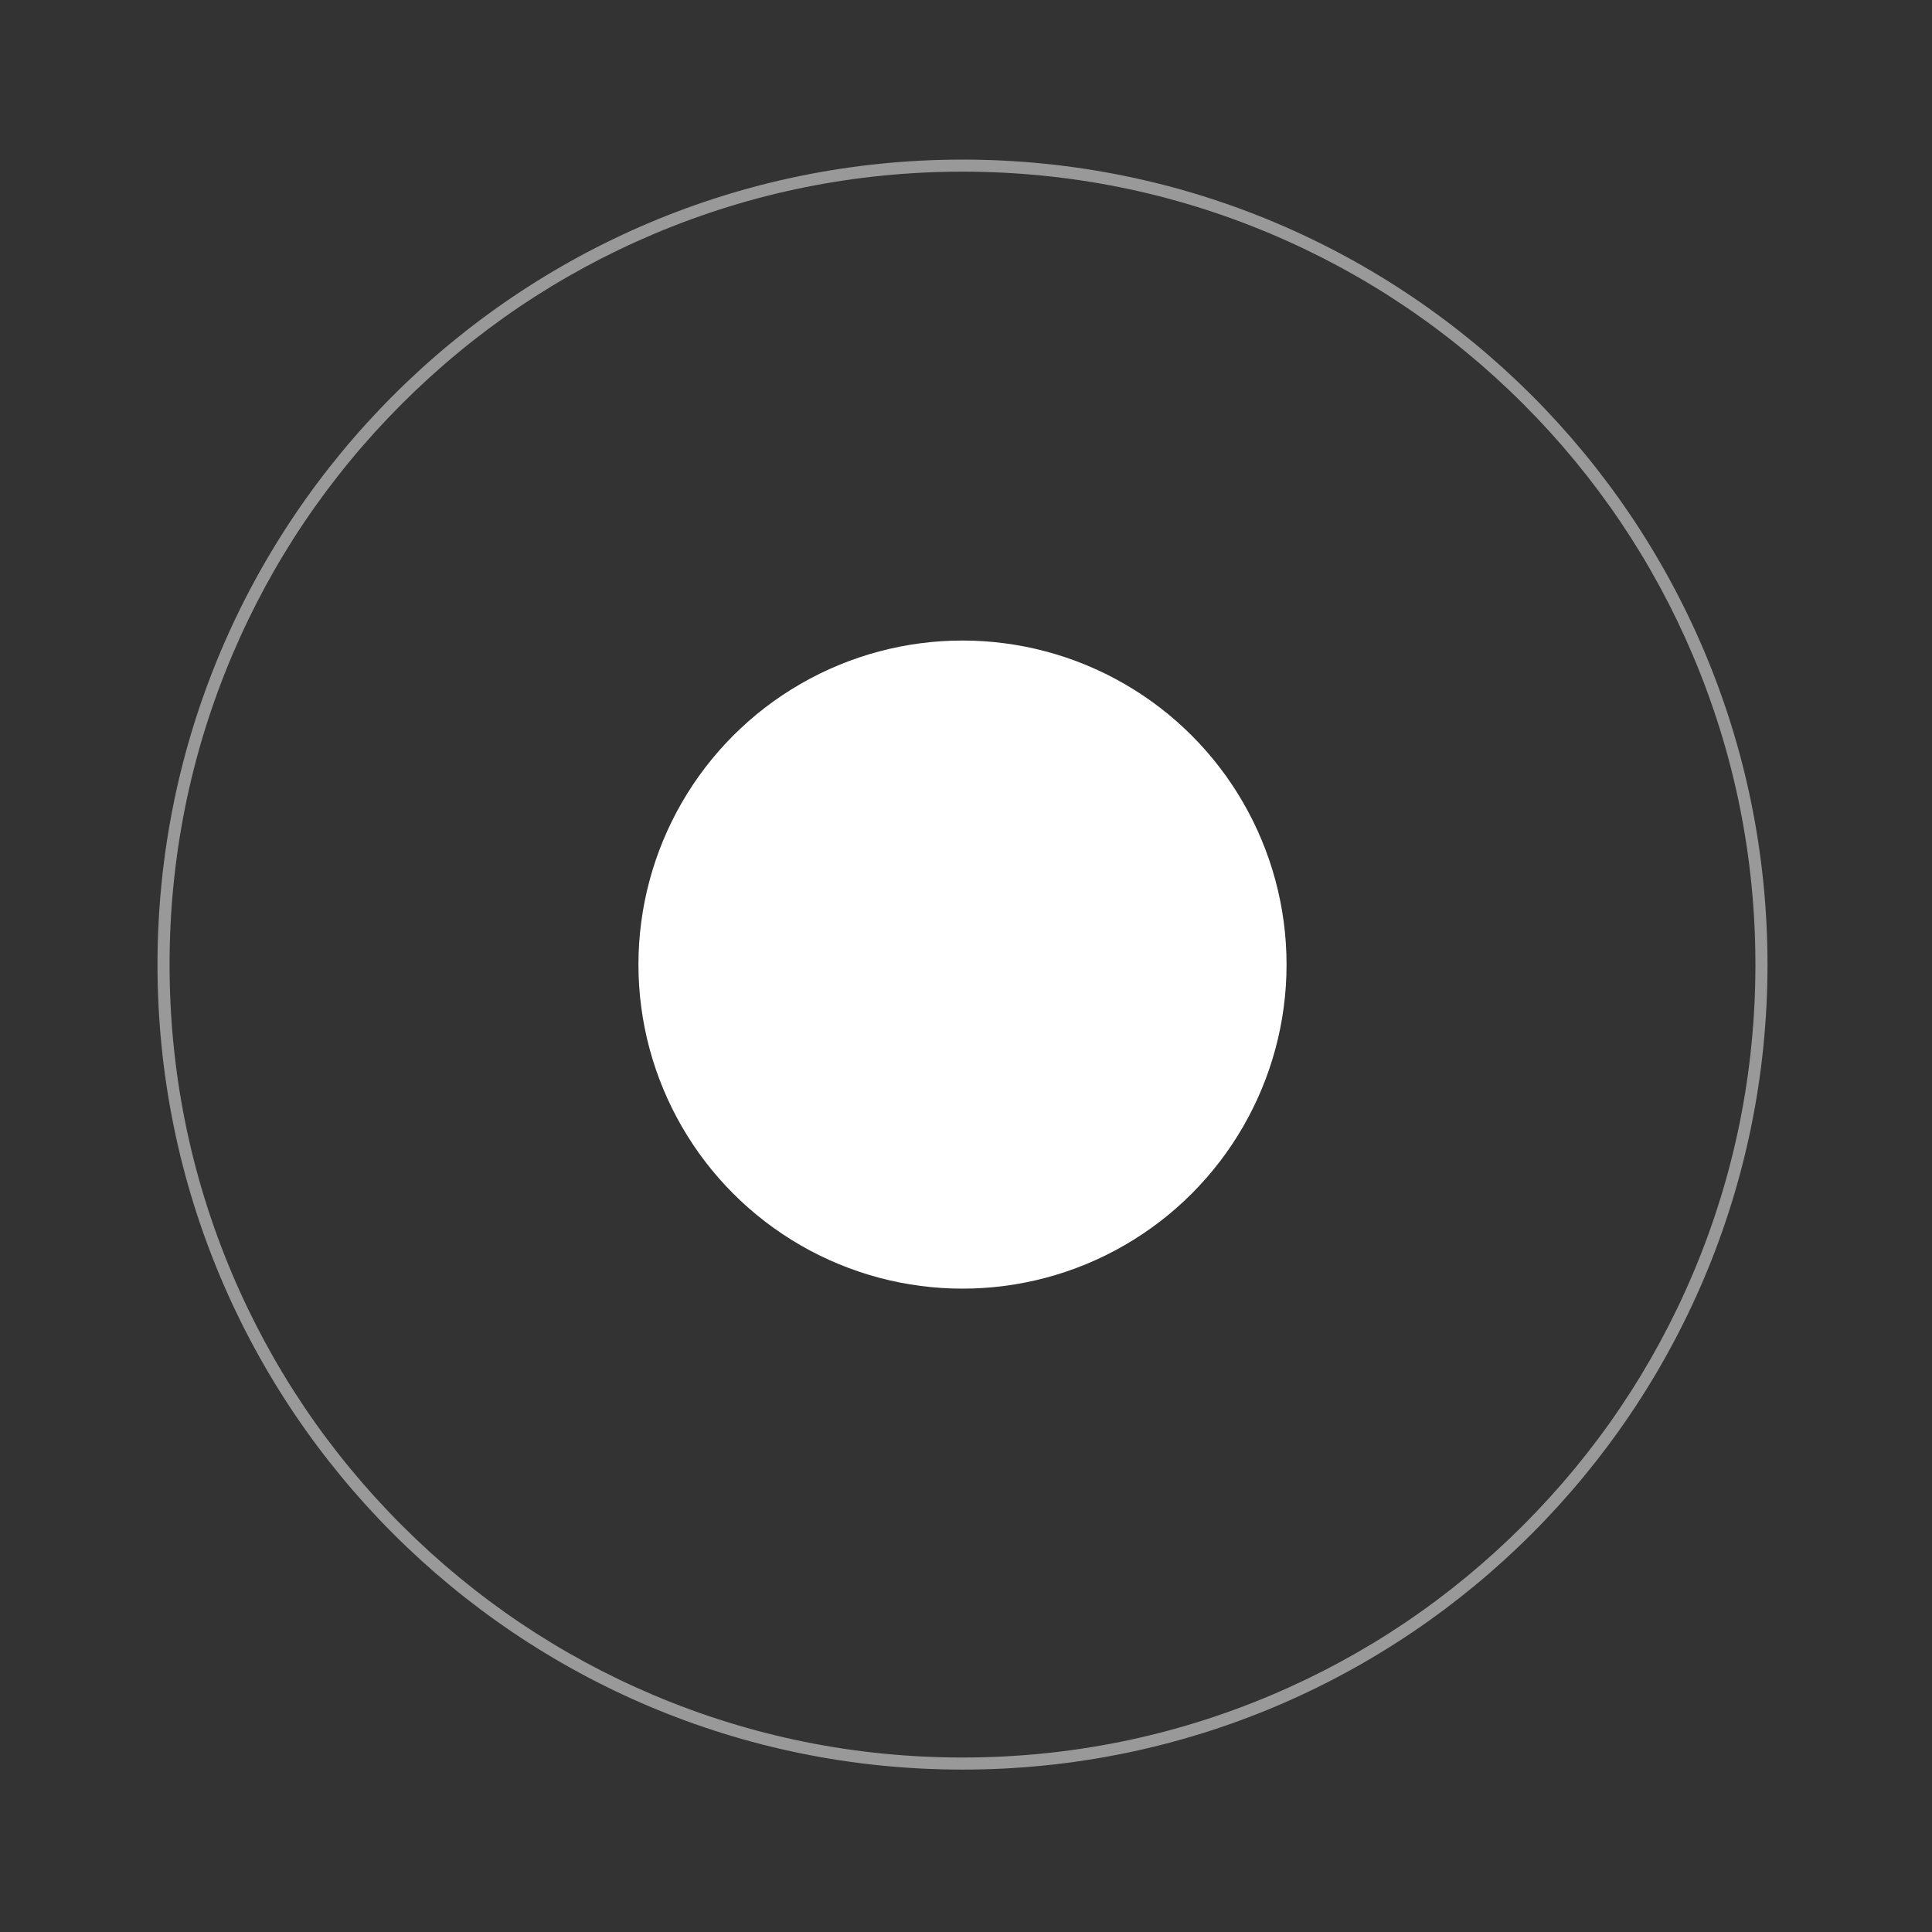 <?xml version="1.0" encoding="utf-8"?>
<!-- Generator: Adobe Illustrator 25.2.0, SVG Export Plug-In . SVG Version: 6.00 Build 0)  -->
<svg version="1.1" id="Layer_1" xmlns="http://www.w3.org/2000/svg" xmlns:xlink="http://www.w3.org/1999/xlink" x="0px" y="0px"
	 viewBox="0 0 480 480" style="enable-background:new 0 0 480 480;" xml:space="preserve">
<rect x="0" y="0" width="480" height="480" fill="#333333" stroke="none"/>
<style type="text/css">
	.st0{opacity:0.5;}
	.st1{fill:#FFFFFF;}
</style>
<g class="st0">
	<path class="st1" d="M239.13,42.65c26.6,0,52.4,5.21,76.68,15.48c23.46,9.92,44.53,24.13,62.62,42.22s32.3,39.16,42.22,62.62
		c10.27,24.29,15.48,50.08,15.48,76.68s-5.21,52.4-15.48,76.68c-9.92,23.46-24.13,44.53-42.22,62.62s-39.16,32.3-62.62,42.22
		c-24.29,10.27-50.08,15.48-76.68,15.48s-52.4-5.21-76.68-15.48c-23.46-9.92-44.53-24.13-62.62-42.22s-32.3-39.16-42.22-62.62
		c-10.27-24.29-15.48-50.08-15.48-76.68s5.21-52.4,15.48-76.68c9.92-23.46,24.13-44.53,42.22-62.62s39.16-32.3,62.62-42.22
		C186.74,47.86,212.54,42.65,239.13,42.65 M239.13,39.65c-110.46,0-200,89.54-200,200s89.54,200,200,200s200-89.54,200-200
		S349.59,39.65,239.13,39.65L239.13,39.65z"/>
</g>
<g>
	<circle class="st1" cx="239.13" cy="239.65" r="80.51"/>
</g>
</svg>
